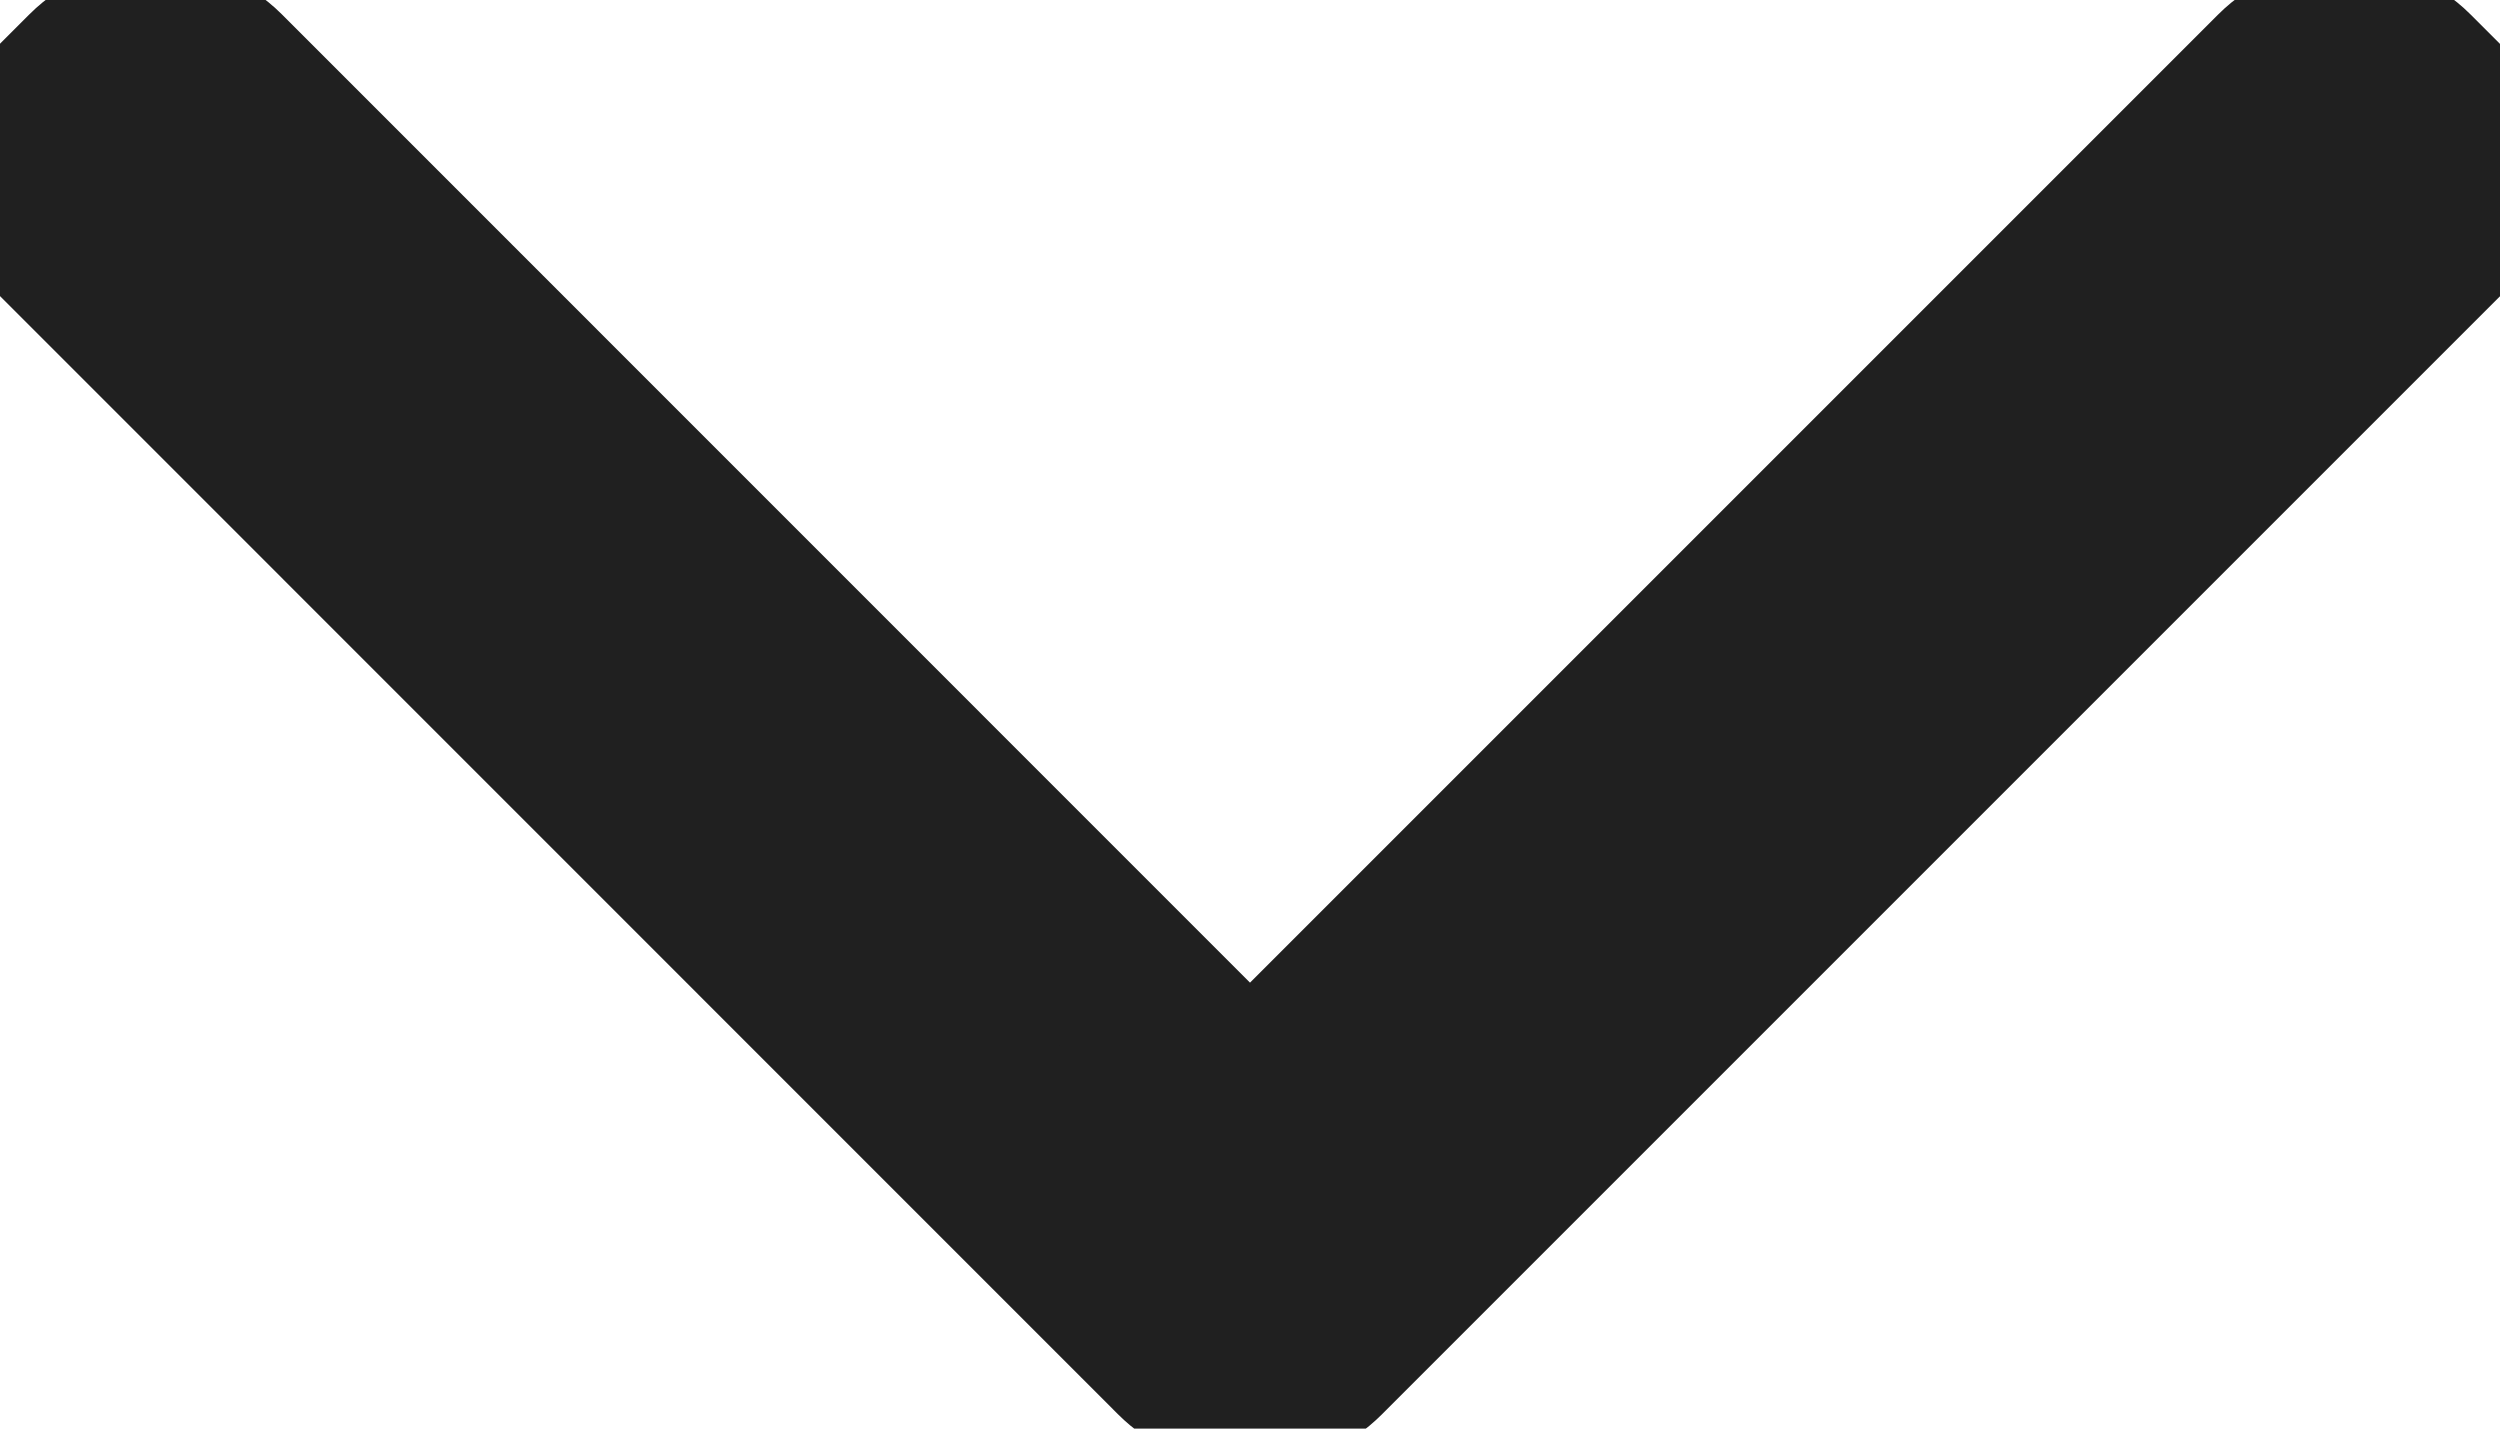 <?xml version="1.0" encoding="utf-8"?>
<!-- Generator: Adobe Illustrator 15.0.0, SVG Export Plug-In . SVG Version: 6.00 Build 0)  -->
<!DOCTYPE svg PUBLIC "-//W3C//DTD SVG 1.1//EN" "http://www.w3.org/Graphics/SVG/1.1/DTD/svg11.dtd">
<svg version="1.1" id="Layer_1" xmlns="http://www.w3.org/2000/svg" x="0px" y="0px"
     width="14px" height="8px" viewBox="0 3 14 8" enable-background="new 0 3 14 8" xml:space="preserve">
<title>326E01BC-85AA-4998-95DD-88749353BF3D</title>
<desc>Created with sketchtool.</desc>
<g id="Page-1">
	<g id="Style-guide_Mobile" transform="translate(-544, -5326)">
		<g id="_x30_4_x5F_Icons" transform="translate(139, 5149)">
			<g id="ICON" transform="translate(0, 115)">
				<path id="left" fill="#202020" stroke="#202020" strokeWidth="0.4" d="M411.615,72.567l-6.261-6.262
					c-0.195-0.195-0.195-0.512,0-0.707l0.164-0.164c0.195-0.195,0.512-0.195,0.707,0L412,71.21l5.775-5.775
					c0.195-0.195,0.512-0.195,0.707,0l0.164,0.164c0.195,0.195,0.195,0.512,0,0.707l-6.262,6.262
					c-0.087,0.087-0.198,0.135-0.312,0.145h-0.146C411.813,72.702,411.702,72.654,411.615,72.567z"/>
			</g>
		</g>
	</g>
</g>
</svg>
